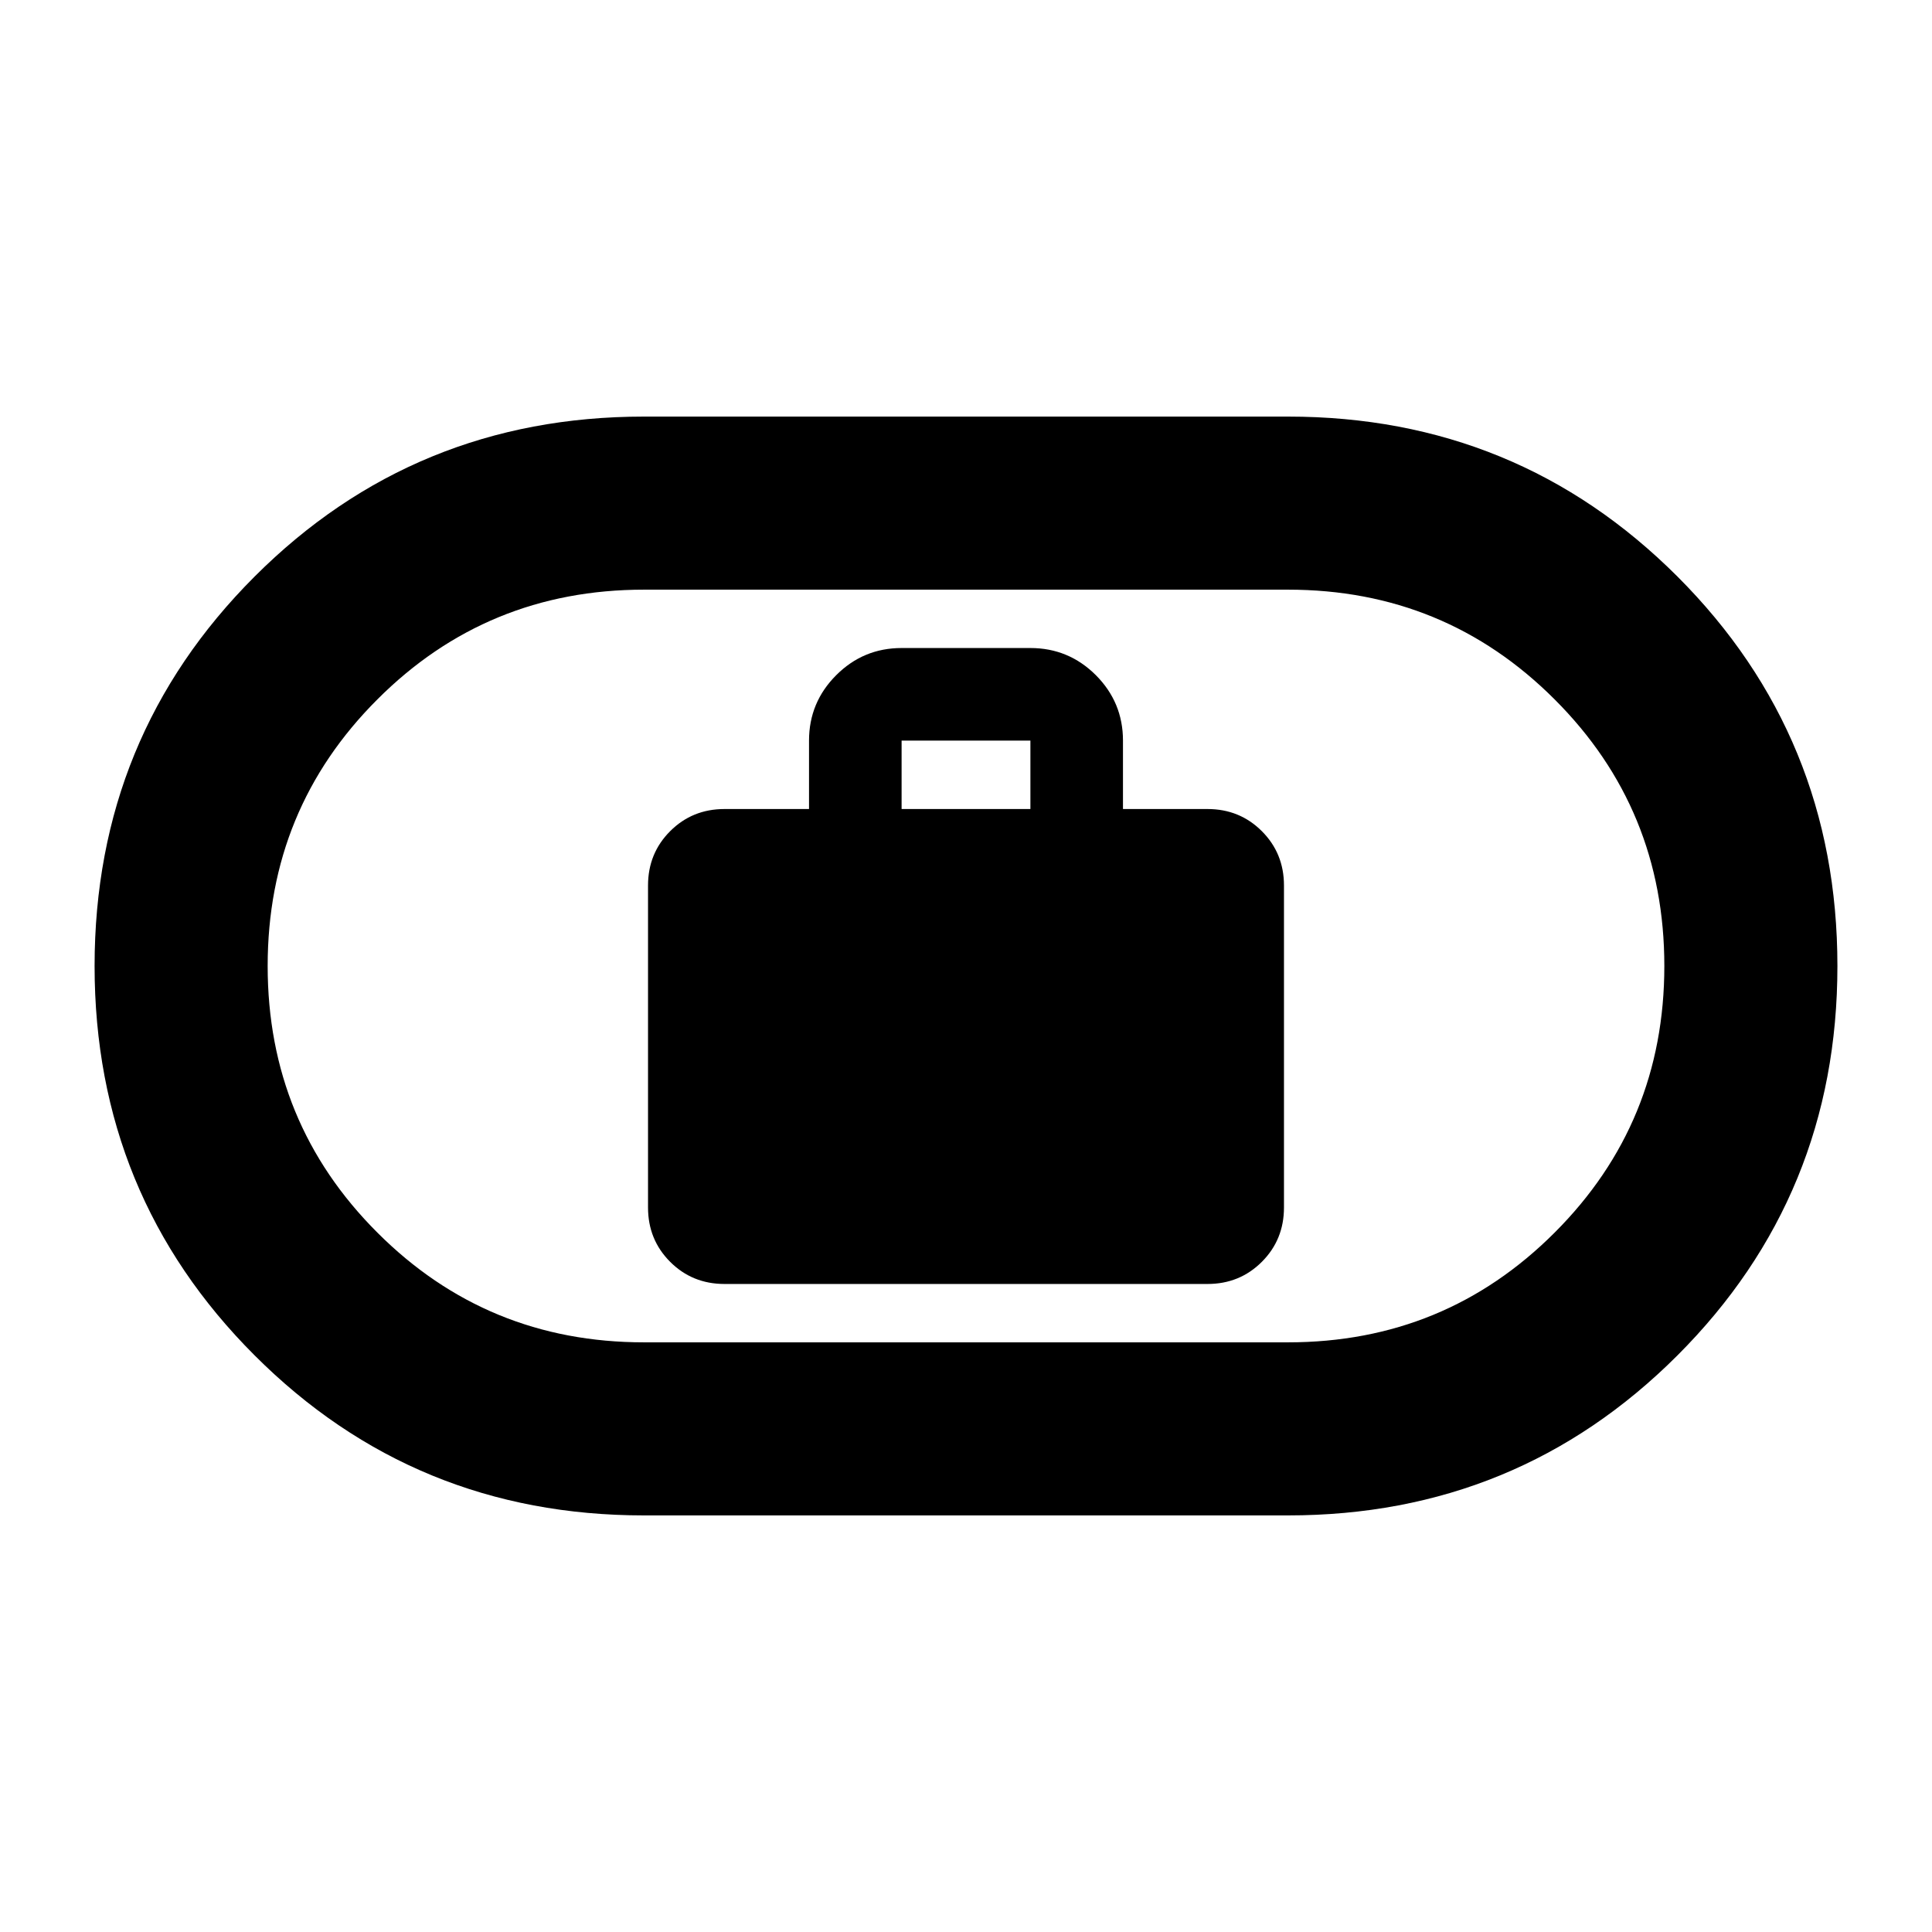 <svg xmlns="http://www.w3.org/2000/svg" height="24" width="24"><path d="M9 15.95h6q.4 0 .675-.275T15.95 15v-4q0-.4-.275-.675T15 10.05h-1.05V9.2q0-.475-.337-.813-.338-.337-.813-.337h-1.6q-.475 0-.812.337-.338.338-.338.813v.85H9q-.4 0-.675.275T8.05 11v4q0 .4.275.675T9 15.95Zm2.2-5.9V9.2h1.6v.85ZM8 18.825q-2.85 0-4.837-1.988Q1.175 14.85 1.175 12q0-2.85 1.988-4.838Q5.15 5.175 8 5.175h8q2.85 0 4.838 1.987Q22.825 9.15 22.825 12t-1.987 4.837Q18.85 18.825 16 18.825Zm0-2.15h8q1.95 0 3.312-1.363Q20.675 13.95 20.675 12q0-1.95-1.363-3.312Q17.95 7.325 16 7.325H8q-1.95 0-3.312 1.363Q3.325 10.05 3.325 12q0 1.95 1.363 3.312Q6.05 16.675 8 16.675ZM12 12Z"/></svg>